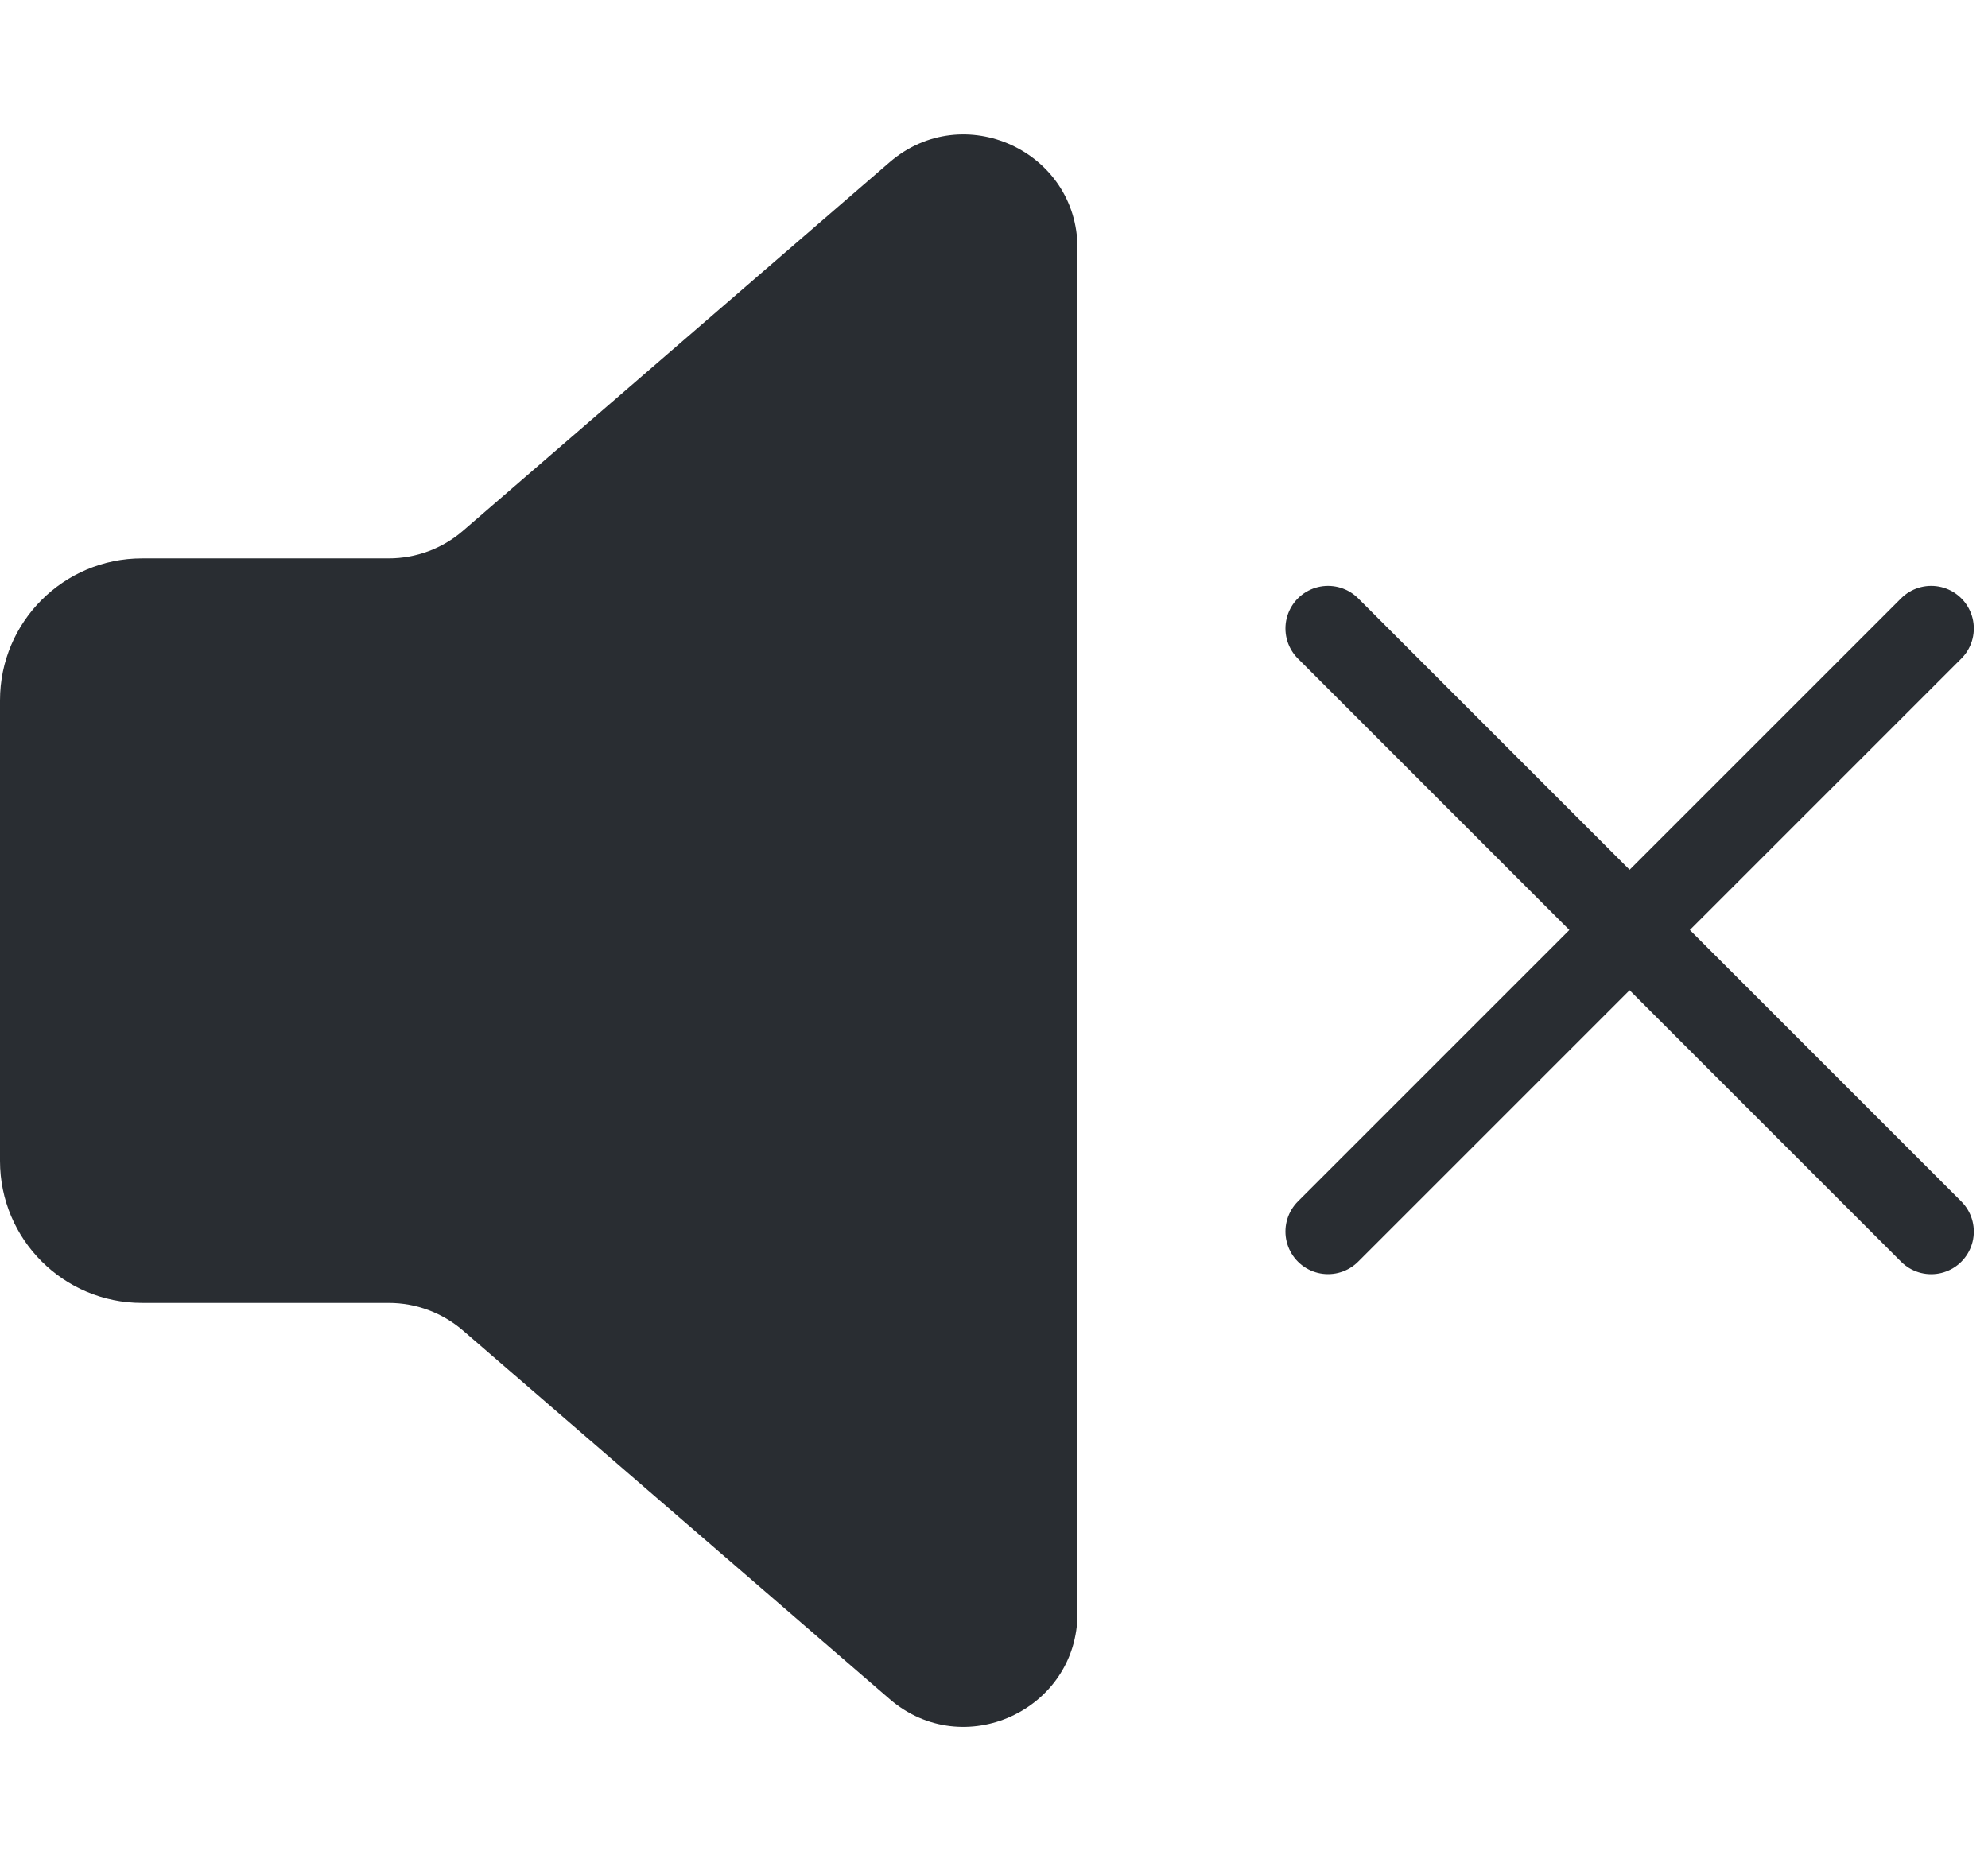 <svg width="35" height="33" viewBox="0 0 35 33" fill="none" xmlns="http://www.w3.org/2000/svg">
<path d="M18.97 4.371C18.97 2.658 16.958 1.738 15.662 2.857L8.151 9.346C7.788 9.66 7.324 9.832 6.844 9.832L2.5 9.832C1.119 9.832 0 10.952 0 12.332V20.442C0 21.823 1.119 22.942 2.5 22.942H6.844C7.324 22.942 7.788 23.115 8.151 23.428L15.662 29.917C16.958 31.036 18.97 30.116 18.97 28.404V16.387V4.371Z" fill="#292D32"/>
<path d="M23.381 21.685L34 11.066" stroke="#292D32" stroke-width="1.5" stroke-linecap="round" stroke-linejoin="round"/>
<path d="M23.381 11.066L34 21.686" stroke="#292D32" stroke-width="1.5" stroke-linecap="round" stroke-linejoin="round"/>
</svg>
